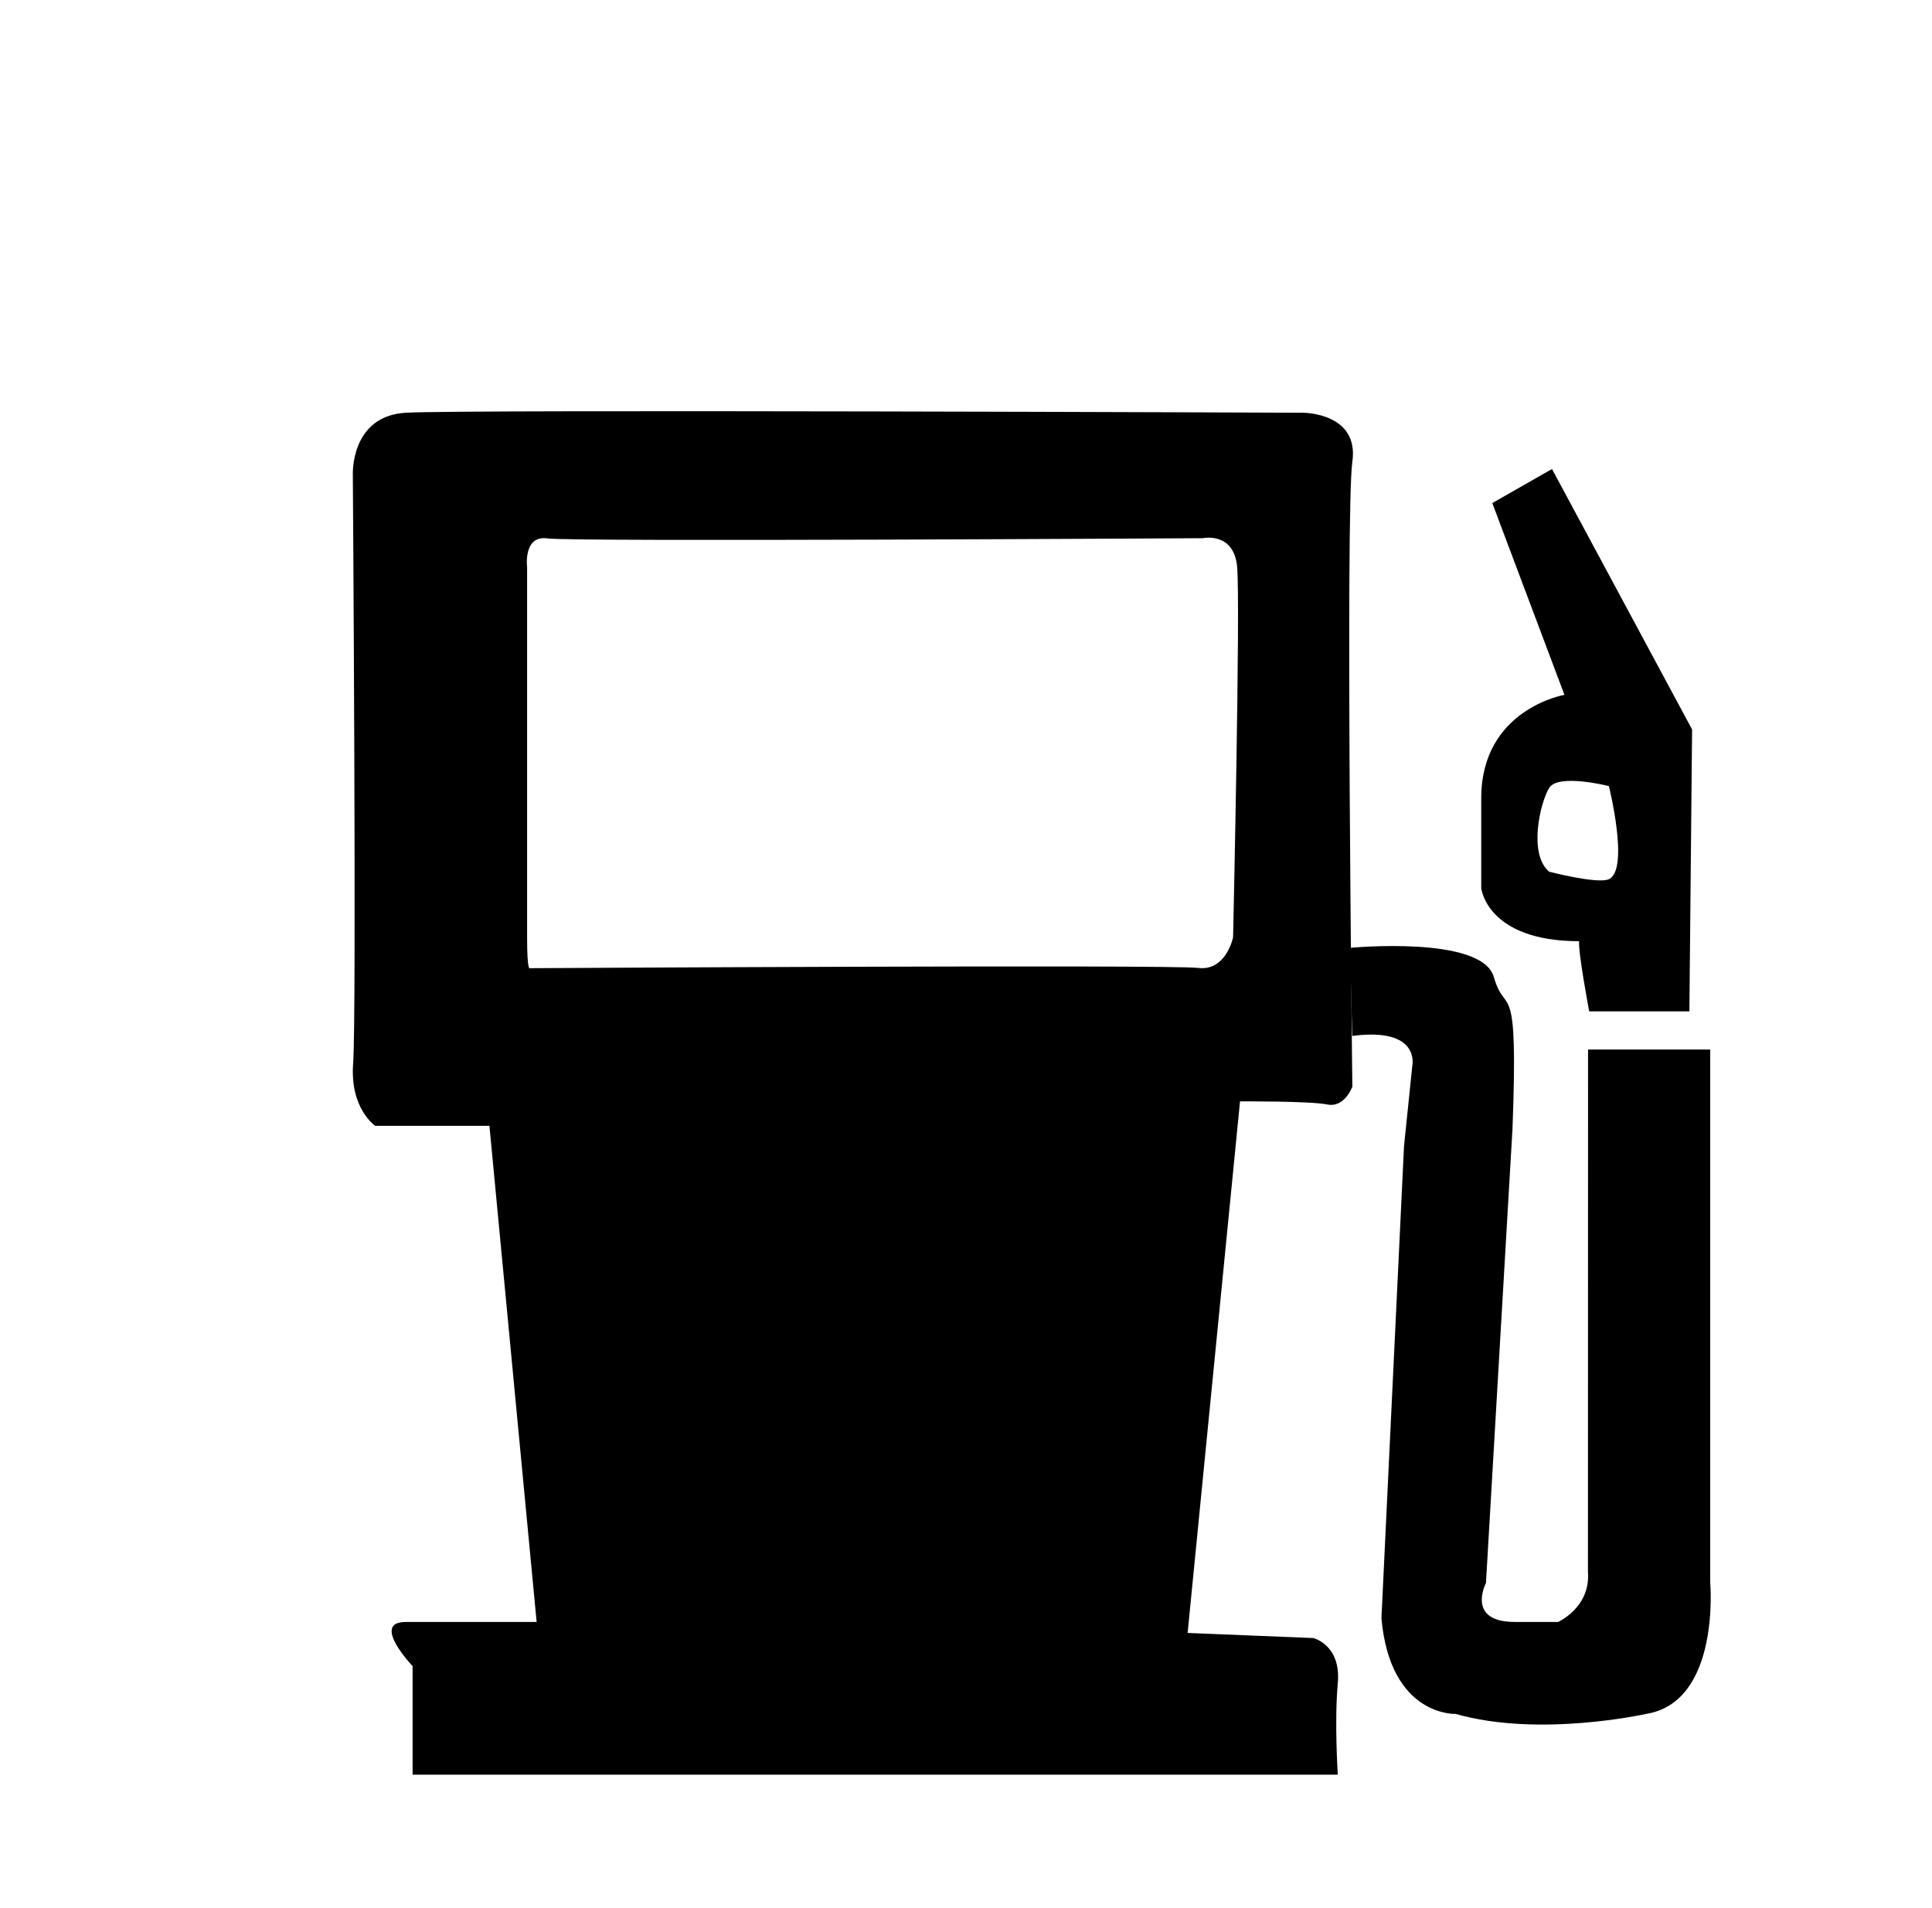 <?xml version="1.0" encoding="utf-8"?>
<!-- Generator: Adobe Illustrator 16.0.0, SVG Export Plug-In . SVG Version: 6.00 Build 0)  -->
<!DOCTYPE svg PUBLIC "-//W3C//DTD SVG 1.1//EN" "http://www.w3.org/Graphics/SVG/1.1/DTD/svg11.dtd">
<svg version="1.1" id="Layer_1" xmlns="http://www.w3.org/2000/svg" xmlns:xlink="http://www.w3.org/1999/xlink" x="0px" y="0px"
	 width="50.622px" height="50px" viewBox="0 0 50.622 50" enable-background="new 0 0 50.622 50" xml:space="preserve">
<path d="M34.152,10.815c0,0-22.061-0.091-23.526,0c-1.464,0.092-1.381,1.647-1.381,1.647s0.1,14.21,0.008,15.399
	C9.162,29.051,9.832,29.5,9.832,29.5h2.992l1.237,13c0,0-2.519,0-3.435,0s0.185,1.157,0.185,1.157V46.5h24.242
	c0,0-0.092-1.39,0-2.396s-0.641-1.183-0.641-1.183l-3.294-0.134l1.373-13.928c0,0,1.829-0.011,2.287,0.081
	c0.457,0.092,0.656-0.468,0.656-0.468s-0.184-15.093,0-16.374C35.618,10.817,34.152,10.815,34.152,10.815z M32.309,24.562
	c0,0-0.184,0.892-0.916,0.8c-0.731-0.091-17.507,0.007-17.507,0.007s-0.075,0.123-0.075-0.807v-9.704c0,0-0.107-0.841,0.532-0.75
	c0.641,0.092,17.172-0.006,17.172-0.006s0.809-0.176,0.899,0.739C32.506,15.755,32.309,24.562,32.309,24.562z"/>
<path d="M35.373,24.836c0,0,3.454-0.333,3.768,0.763s0.646-0.166,0.489,3.981l-0.695,11.898c0,0-0.533,1.021,0.756,1.021h1.133
	c0,0,0.86-0.379,0.783-1.318L41.61,27.5h3.201v13.966c0,0,0.275,3.13-1.681,3.443c0,0-2.798,0.627-4.989,0
	c0,0-1.712,0.078-1.945-2.504l0.592-12.375l0.217-2.104c0,0,0.227-1.018-1.574-0.782L35.373,24.836z"/>
<path d="M38.811,22.057v1.215c0,0,0.145,1.388,2.565,1.39C41.347,24.951,41.64,26.5,41.64,26.5h2.625l0.071-7.386l-3.671-6.825
	l-1.564,0.893l1.89,5.025c0,0-2.18,0.371-2.18,2.711V22.057z M42.156,23.037c-0.292,0.135-1.567-0.197-1.567-0.197
	c-0.548-0.469-0.235-1.8,0-2.191c0.234-0.391,1.567-0.051,1.567-0.051S42.702,22.785,42.156,23.037z"/>
</svg>
